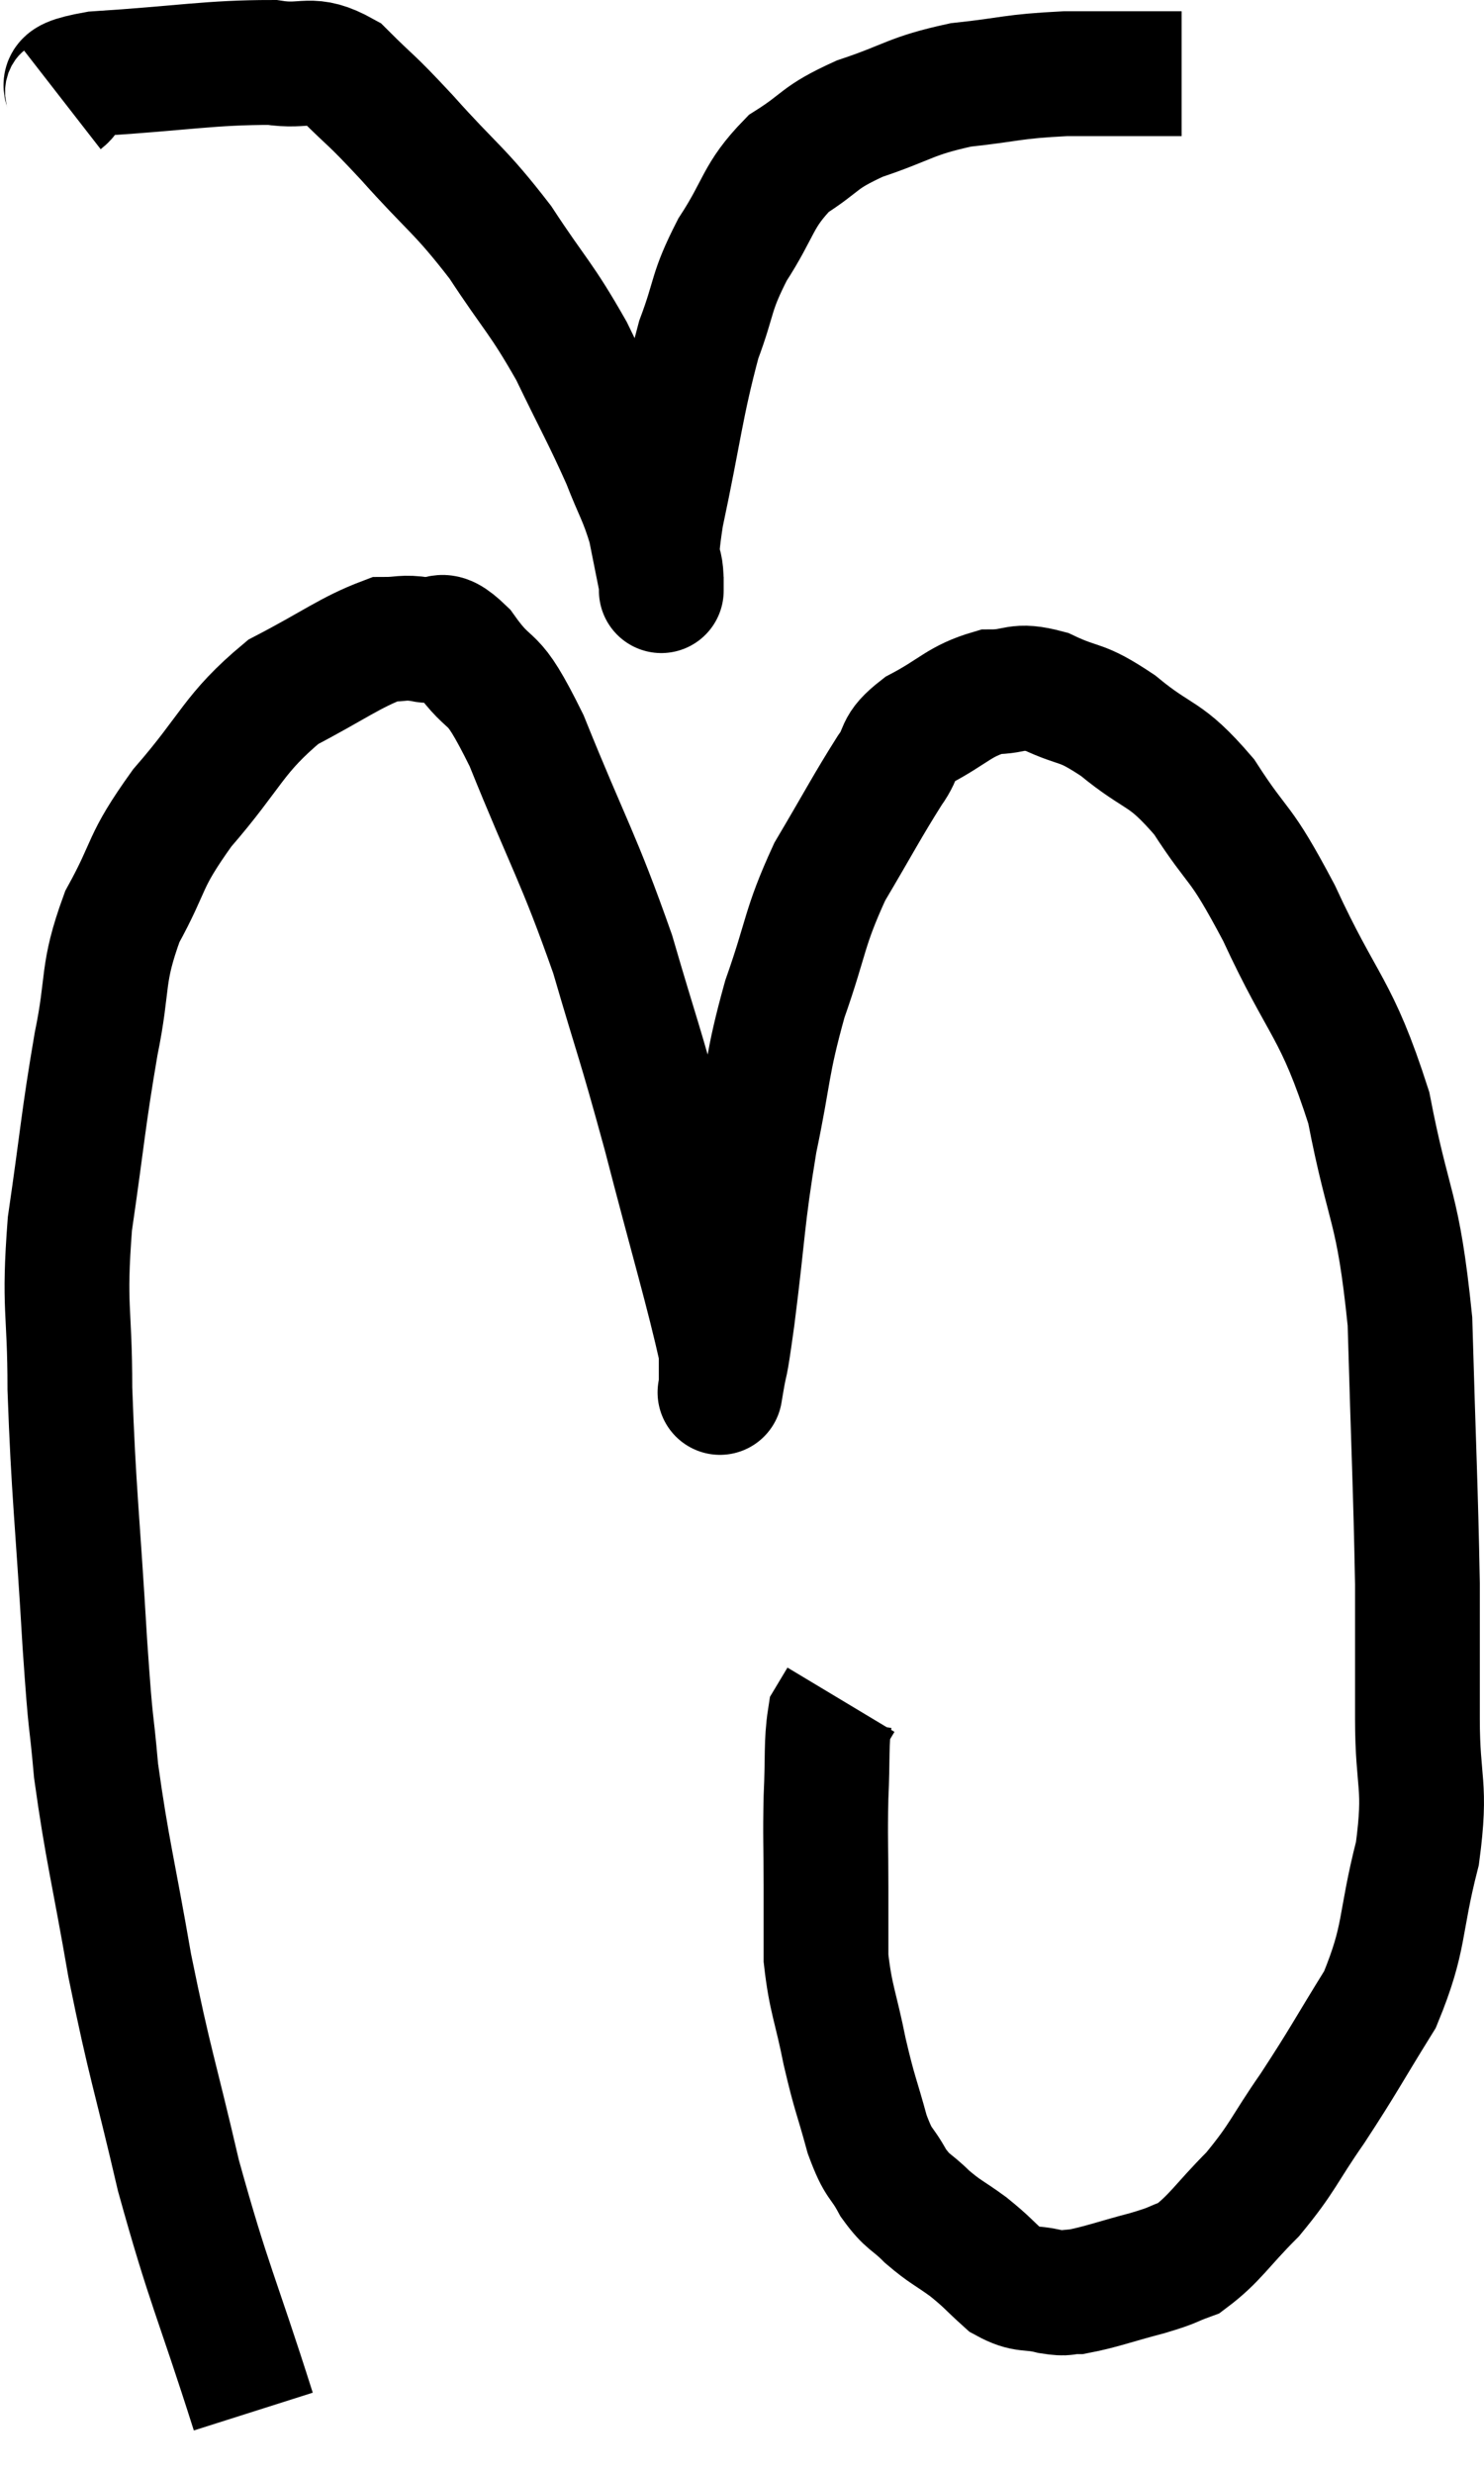 <svg xmlns="http://www.w3.org/2000/svg" viewBox="10.28 4.46 23.787 39.62" width="23.787" height="39.62"><path d="M 14.34 43.08 C 13.74 41.19, 13.635 41.085, 13.14 39.3 C 12.75 37.62, 12.69 37.56, 12.36 35.94 C 12.09 34.38, 12 34.11, 11.82 32.82 C 11.73 31.8, 11.745 32.31, 11.64 30.78 C 11.52 28.74, 11.46 28.38, 11.4 26.7 C 11.4 25.38, 11.295 25.44, 11.4 24.06 C 11.61 22.62, 11.61 22.41, 11.82 21.18 C 12.03 20.16, 11.895 20.085, 12.24 19.14 C 12.72 18.27, 12.555 18.3, 13.2 17.4 C 14.01 16.47, 14.01 16.215, 14.82 15.54 C 15.63 15.12, 15.885 14.91, 16.44 14.7 C 16.74 14.7, 16.725 14.655, 17.04 14.7 C 17.37 14.79, 17.28 14.475, 17.7 14.88 C 18.21 15.6, 18.12 15.105, 18.72 16.32 C 19.41 18.03, 19.545 18.165, 20.1 19.74 C 20.52 21.18, 20.505 21.03, 20.94 22.62 C 21.39 24.36, 21.615 25.095, 21.84 26.1 C 21.84 26.37, 21.84 26.505, 21.84 26.64 C 21.84 26.64, 21.795 26.91, 21.84 26.64 C 21.93 26.1, 21.885 26.535, 22.02 25.56 C 22.2 24.15, 22.17 24.015, 22.38 22.74 C 22.62 21.6, 22.56 21.54, 22.86 20.46 C 23.22 19.44, 23.16 19.335, 23.58 18.42 C 24.06 17.61, 24.18 17.37, 24.54 16.8 C 24.78 16.47, 24.615 16.455, 25.02 16.14 C 25.59 15.84, 25.65 15.69, 26.16 15.54 C 26.61 15.54, 26.55 15.405, 27.06 15.54 C 27.63 15.81, 27.57 15.66, 28.2 16.08 C 28.89 16.65, 28.935 16.47, 29.58 17.22 C 30.18 18.15, 30.12 17.835, 30.78 19.08 C 31.5 20.64, 31.695 20.565, 32.22 22.2 C 32.55 23.91, 32.685 23.715, 32.88 25.62 C 32.94 27.72, 32.97 28.23, 33 29.82 C 33 30.9, 33 30.9, 33 31.98 C 33 33.06, 33.15 33.015, 33 34.14 C 32.7 35.31, 32.82 35.46, 32.4 36.48 C 31.86 37.35, 31.83 37.44, 31.32 38.22 C 30.84 38.91, 30.855 39, 30.36 39.6 C 29.85 40.11, 29.76 40.305, 29.34 40.62 C 29.01 40.74, 29.13 40.725, 28.68 40.86 C 28.11 41.01, 27.93 41.085, 27.54 41.16 C 27.33 41.16, 27.405 41.205, 27.12 41.16 C 26.76 41.07, 26.73 41.16, 26.4 40.98 C 26.1 40.71, 26.115 40.695, 25.8 40.44 C 25.47 40.2, 25.44 40.215, 25.14 39.96 C 24.87 39.69, 24.84 39.75, 24.6 39.42 C 24.39 39.03, 24.375 39.165, 24.18 38.64 C 24 37.98, 23.985 38.025, 23.82 37.32 C 23.67 36.57, 23.595 36.48, 23.52 35.82 C 23.52 35.25, 23.52 35.325, 23.52 34.68 C 23.52 33.96, 23.505 33.915, 23.52 33.24 C 23.55 32.61, 23.52 32.37, 23.58 31.98 C 23.67 31.83, 23.715 31.755, 23.76 31.68 C 23.76 31.68, 23.76 31.68, 23.76 31.68 L 23.76 31.68" fill="none" stroke="black" stroke-width="2"></path><path d="M 11.28 6.06 C 11.55 5.85, 10.98 5.79, 11.82 5.64 C 13.23 5.55, 13.65 5.46, 14.64 5.46 C 15.21 5.55, 15.24 5.34, 15.78 5.64 C 16.29 6.15, 16.17 5.985, 16.8 6.66 C 17.55 7.5, 17.64 7.485, 18.3 8.34 C 18.87 9.21, 18.945 9.21, 19.44 10.08 C 19.86 10.95, 19.965 11.115, 20.28 11.82 C 20.49 12.36, 20.55 12.405, 20.7 12.9 C 20.79 13.35, 20.835 13.575, 20.88 13.8 C 20.88 13.8, 20.88 13.8, 20.88 13.8 C 20.88 13.8, 20.88 14.07, 20.88 13.8 C 20.88 13.26, 20.73 13.695, 20.88 12.72 C 21.18 11.31, 21.195 10.965, 21.48 9.9 C 21.75 9.18, 21.66 9.165, 22.02 8.46 C 22.47 7.77, 22.41 7.605, 22.92 7.08 C 23.49 6.72, 23.37 6.675, 24.06 6.36 C 24.87 6.09, 24.855 6, 25.68 5.82 C 26.52 5.73, 26.475 5.685, 27.36 5.64 C 28.29 5.64, 28.755 5.64, 29.22 5.64 L 29.22 5.64" fill="none" stroke="black" stroke-width="2"></path></svg>